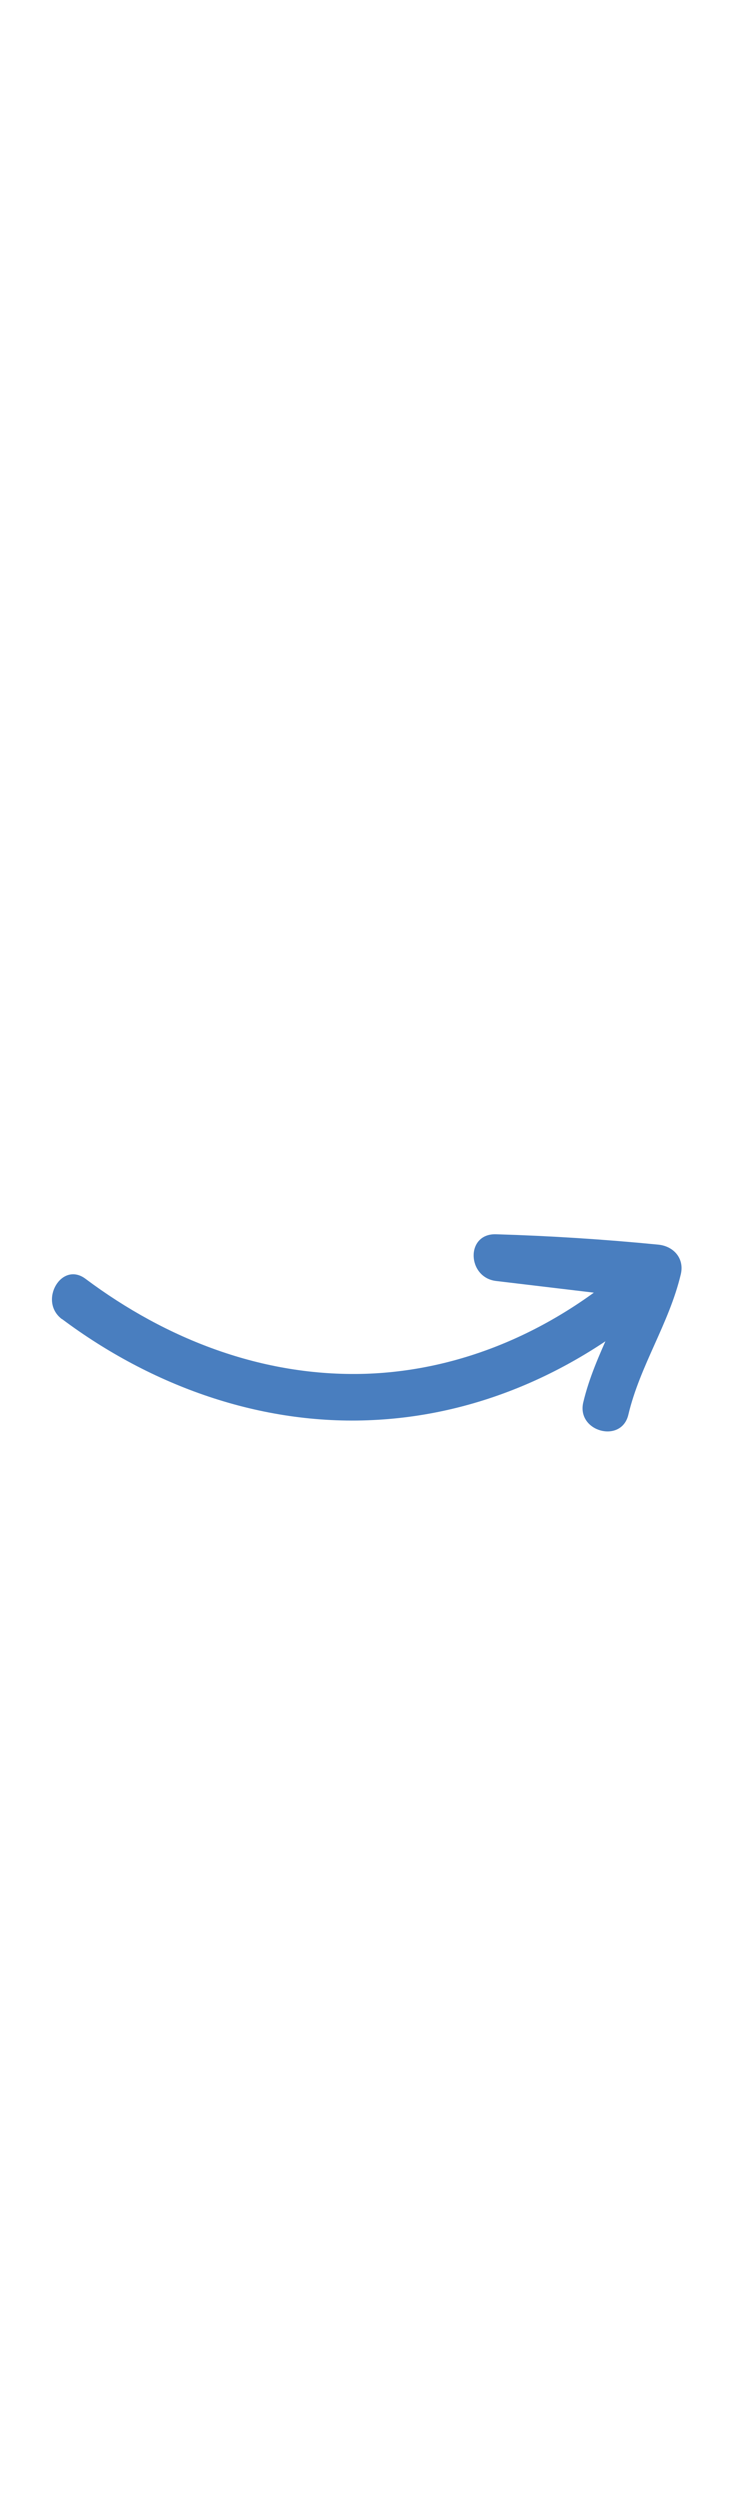 <svg xmlns="http://www.w3.org/2000/svg" viewBox="0 0 144.66 481.52"><defs><style>.cls-1{fill:#497ebf;}</style></defs><g id="Warstwa_2" data-name="Warstwa 2"><path class="cls-1" d="M11.93,254.06c17.18,12.86,38.23,20.52,59.86,19.47,21.4-1,41.05-10.24,56.79-24.54,3.19-2.91.36-7.26-3.19-7.69l-29.84-3.56v9q15.66.48,31.25,2l-4.34-5.69c-2.24,9.48-7.86,17.57-10.11,27.07-1.33,5.64,7.34,8,8.68,2.4,2.24-9.49,7.86-17.58,10.11-27.08.72-3.06-1.39-5.41-4.34-5.7q-15.58-1.53-31.25-2c-5.92-.18-5.59,8.33,0,9l29.84,3.56-3.18-7.68c-14.3,13-32.4,21.38-51.87,22-19.71.59-38.24-6.61-53.87-18.3-4.64-3.48-9.13,4.33-4.54,7.77Z"/></g></svg>